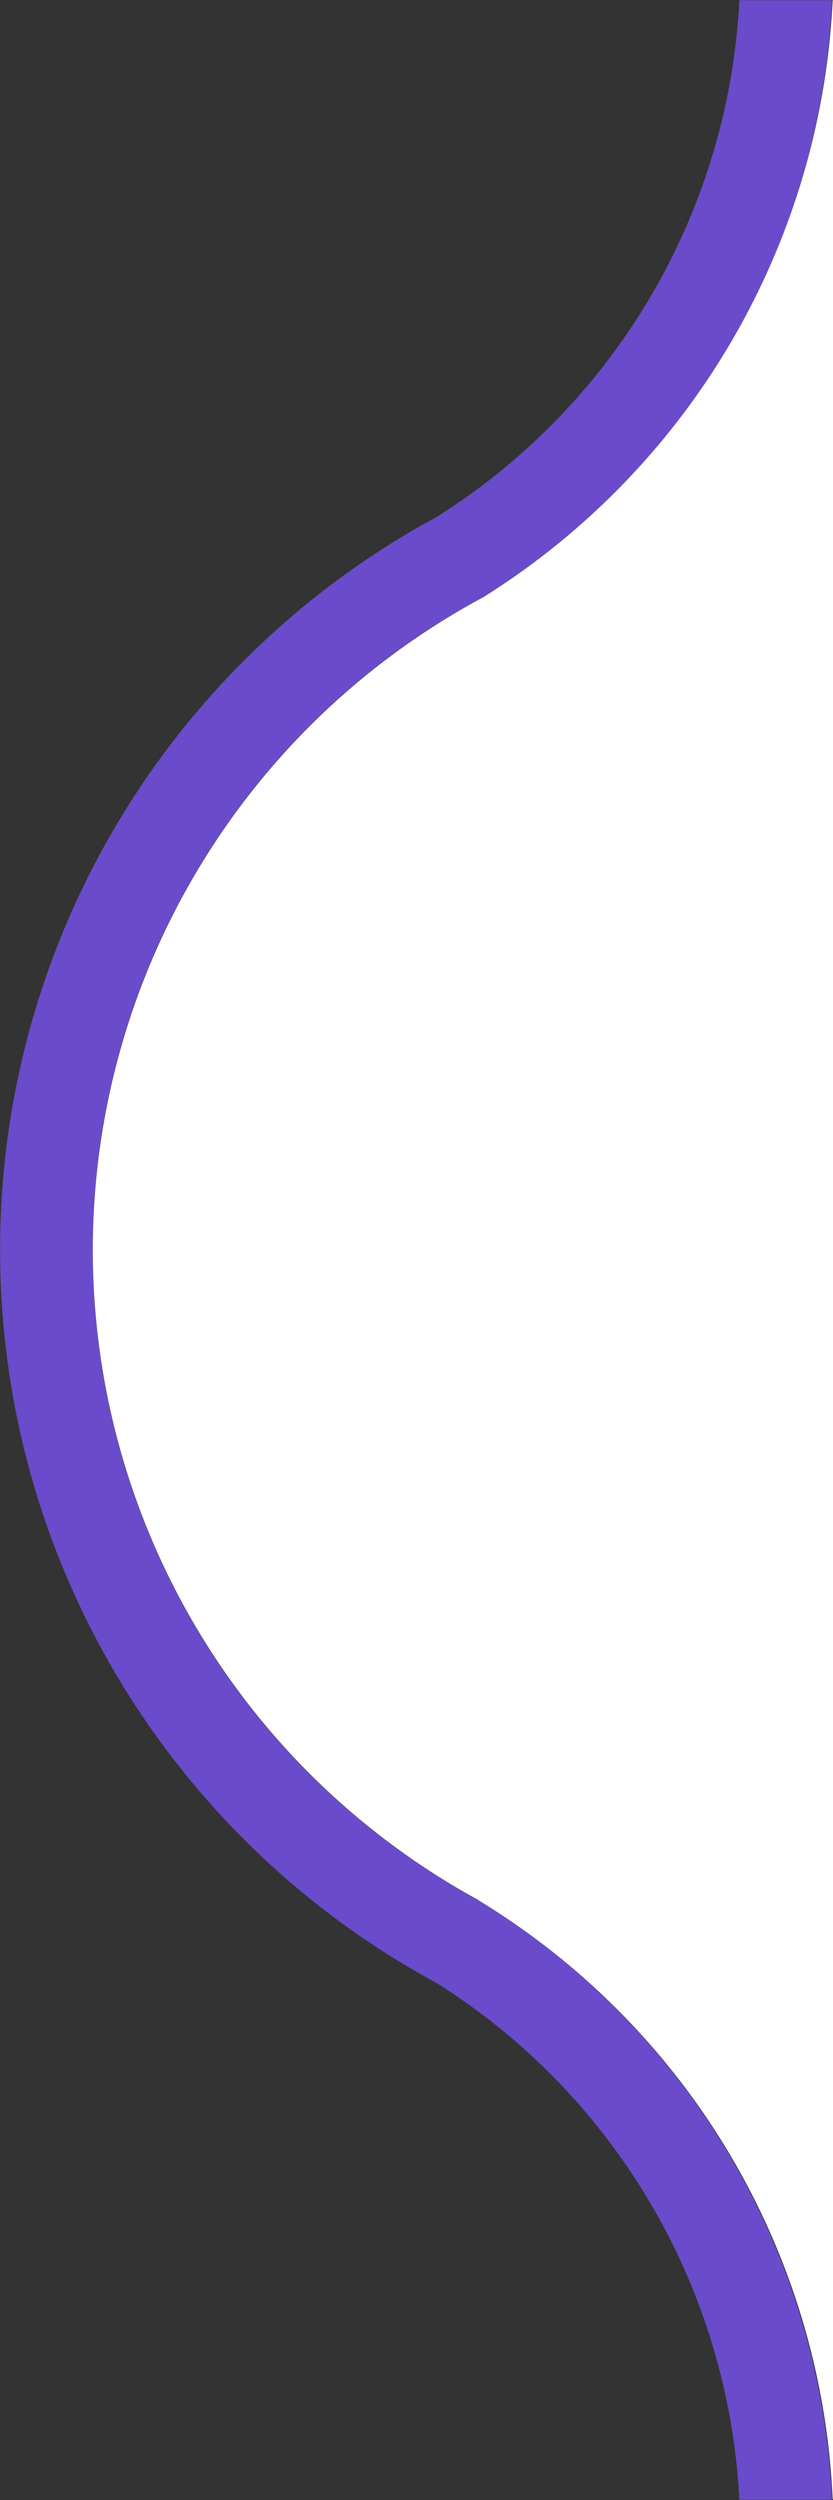 <svg xmlns="http://www.w3.org/2000/svg" width="9.004" height="27.006" viewBox="0 0 9.004 27.006">
    <rect x="0" y="0" width="9.004" height="27.006" fill="#333333" stroke="none"/>
    <defs>
        <clipPath id="a">
            <path data-name="사각형 13913" transform="translate(327 312)" style="fill:none" d="M0 0h9v27H0z"/>
        </clipPath>
    </defs>
    <g data-name="마스크 그룹 181" style="clip-path:url(#a)" transform="translate(-326.999 -311.998)">
        <g data-name="빼기 267" style="fill:none">
            <path d="M1481 5122h-272a20 20 0 0 1-20-20v-137a20 20 0 0 1 20-20h272a20 20 0 0 1 20 20v54.649a8.009 8.009 0 0 1-3.781 6.8 8 8 0 0 0 0 14.1 8.012 8.012 0 0 1 3.781 6.8V5102a20 20 0 0 1-20 20z" style="stroke:none" transform="translate(-1165 -4708)"/>
            <path d="M1481 5121c5.075 0 9.846-1.977 13.435-5.565A18.876 18.876 0 0 0 1500 5102v-54.65a7.015 7.015 0 0 0-3.284-5.933 8.995 8.995 0 0 1-4.716-7.918 8.994 8.994 0 0 1 4.717-7.916 7.012 7.012 0 0 0 3.283-5.933V4965c0-5.075-1.976-9.846-5.565-13.435A18.875 18.875 0 0 0 1481 4946h-272a18.875 18.875 0 0 0-13.435 5.565A18.876 18.876 0 0 0 1190 4965v137c0 5.075 1.976 9.846 5.565 13.435A18.877 18.877 0 0 0 1209 5121h272m0 1h-272a19.87 19.87 0 0 1-14.142-5.858A19.869 19.869 0 0 1 1189 5102v-137c0-5.342 2.08-10.365 5.858-14.142A19.868 19.868 0 0 1 1209 4945h272c5.342 0 10.365 2.08 14.142 5.858A19.869 19.869 0 0 1 1501 4965v54.65a8.013 8.013 0 0 1-3.78 6.797 7.996 7.996 0 0 0-4.22 7.052 7.997 7.997 0 0 0 4.22 7.053 8.014 8.014 0 0 1 3.78 6.797V5102c0 5.343-2.08 10.365-5.858 14.143A19.87 19.87 0 0 1 1481 5122z" style="fill:#6a4bcb;stroke:none" transform="translate(-1165 -4708)"/>
        </g>
    </g>
    <path data-name="제외 5" d="M1792 24041h-9 9v.006zm.007-.006H1792a7.986 7.986 0 0 0-3.855-6.486 8 8 0 0 1 .078-14.059A8.058 8.058 0 0 0 1792 24014h.006v27z" transform="translate(-1783 -24013.998)" style="fill:#fff"/>
</svg>
